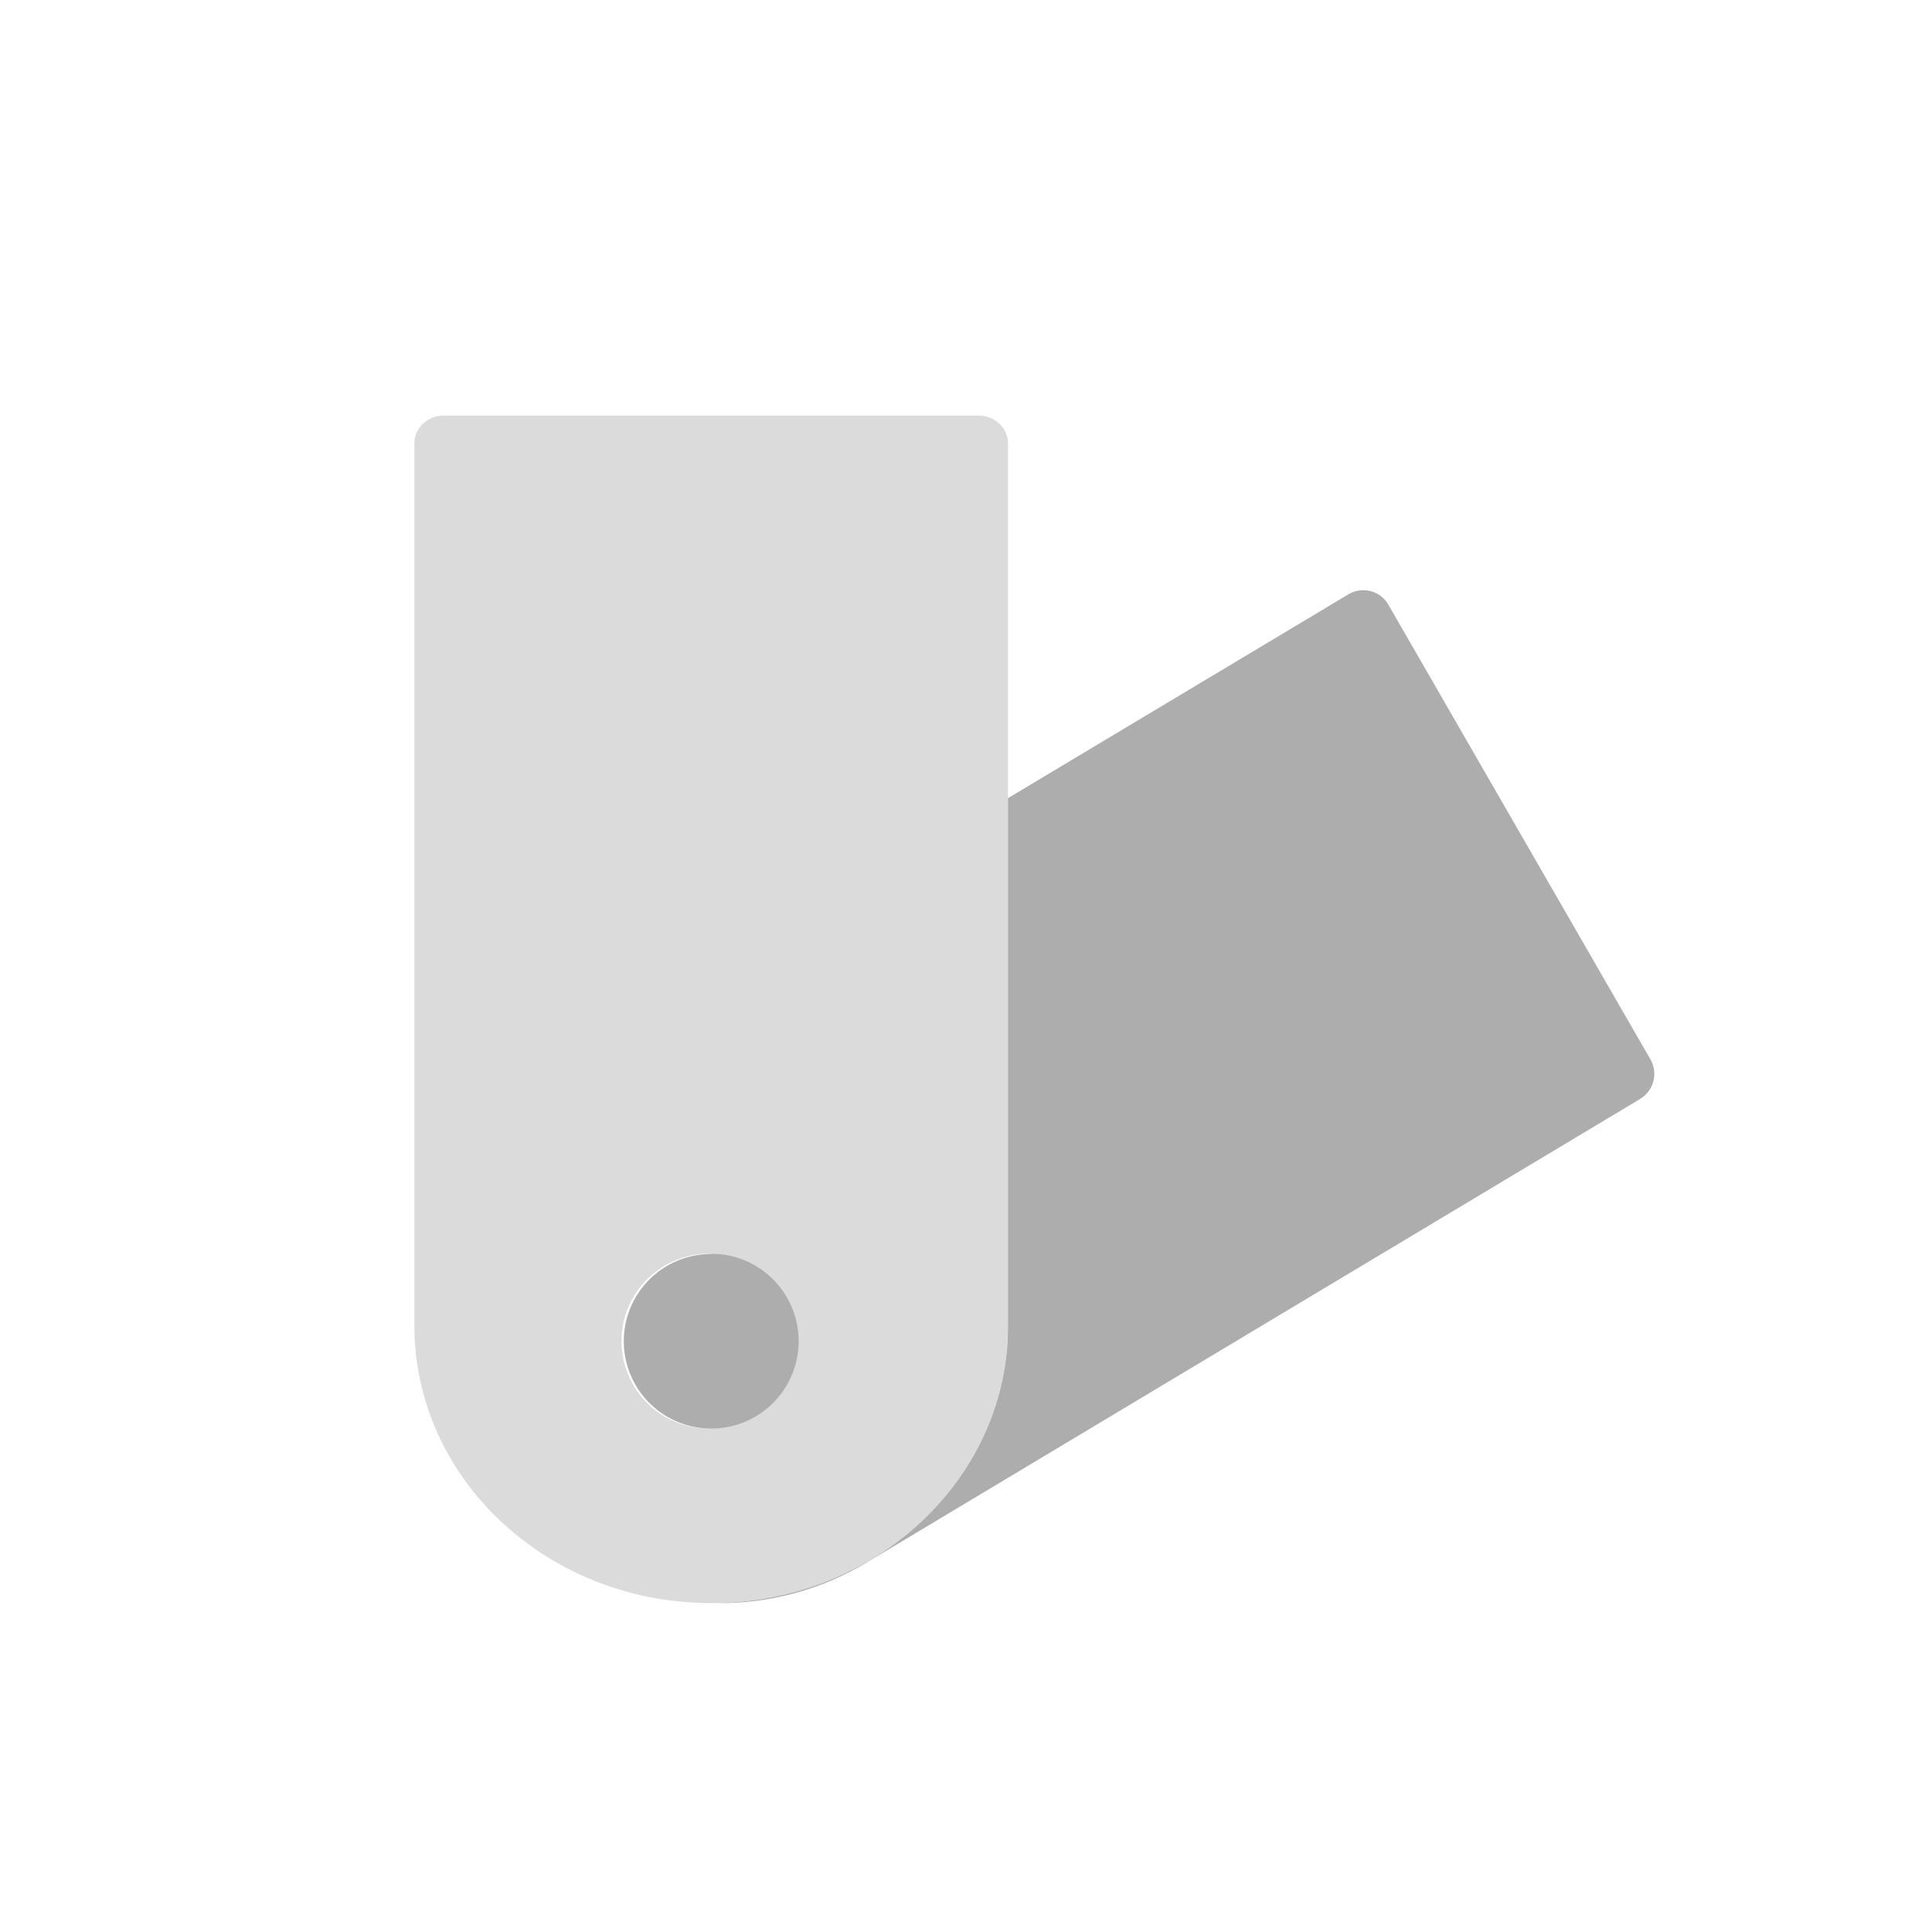<svg xmlns="http://www.w3.org/2000/svg" width="32" height="32"><path d="M16.207 6.883c.27 0 .488.207.488.46V21.95c0 2.543-2.199 4.602-4.914 4.602-2.719 0-4.918-2.059-4.918-4.602V7.344c0-.254.219-.461.492-.461zm-4.426 13.883a1.448 1.448 0 1 0-.002 2.895 1.448 1.448 0 0 0 .002-2.895zm0 0" fill="#dbdbdb"/><path d="M22.98 9.988l.016.028 4.34 7.53a.485.485 0 0 1-.172.657L14.355 25.88a4.722 4.722 0 0 1-2.507.672c2.601-.031 4.718-1.957 4.843-4.371l.004-.23V13.22l5.637-3.375a.48.48 0 0 1 .648.144zM11.781 20.766a1.448 1.448 0 1 1-1.449 1.449c0-.8.648-1.445 1.45-1.445zm0 0" fill="#adadad"/></svg>